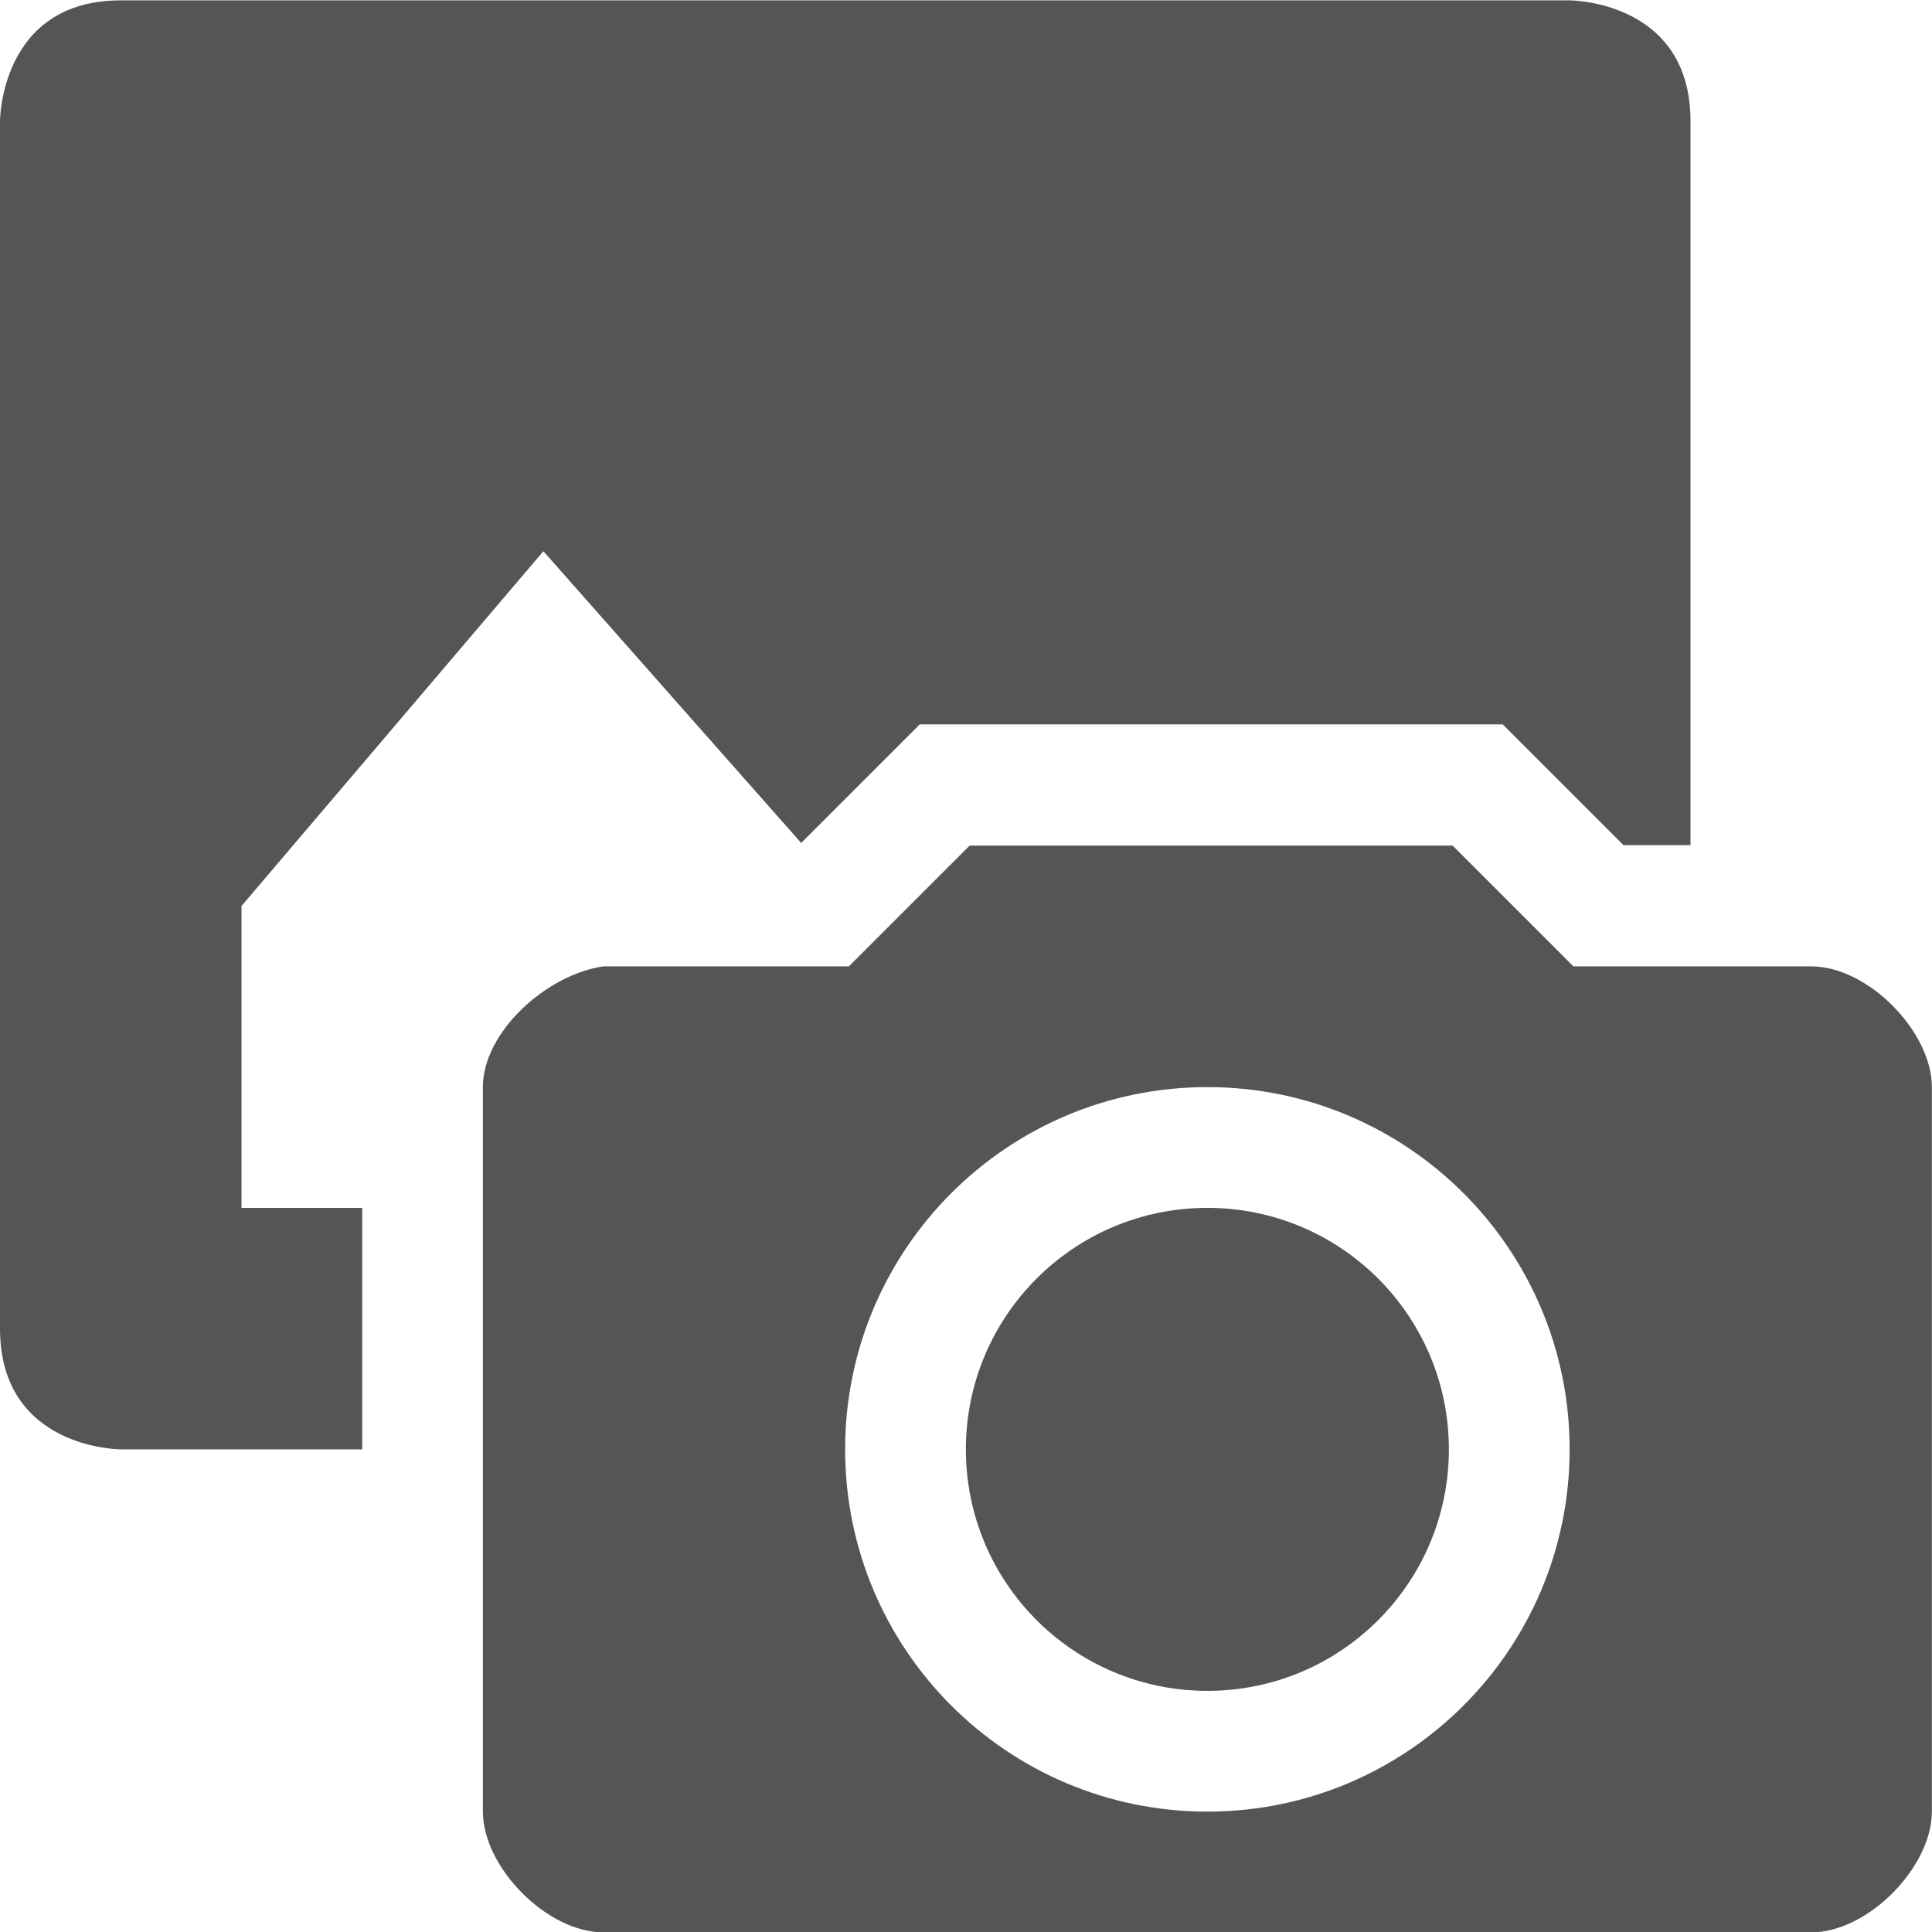<?xml version="1.0" encoding="UTF-8"?>
<!-- Created with Inkscape (http://www.inkscape.org/) -->
<svg id="svg7384" width="16" height="16" style="enable-background:new" version="1.1" xmlns="http://www.w3.org/2000/svg" xmlns:cc="http://creativecommons.org/ns#" xmlns:dc="http://purl.org/dc/elements/1.1/" xmlns:osb="http://www.openswatchbook.org/uri/2009/osb" xmlns:rdf="http://www.w3.org/1999/02/22-rdf-syntax-ns#">
 <title id="title8473">Paper Symbolic Icon Theme</title>
 <g id="g6058" transform="translate(-256 -99.997)">
  <path id="path6119" d="m264.03 107-1 1h-2.031c-0.469 0.065-1 0.542-1 1v6c0 0.458 0.527 1 1 1h10c0.473 0 1-0.542 1-1v-6c0-0.458-0.527-1-1-1h-1.969l-1-1h-4zm1.969 2c1.657 0 3 1.343 3 3s-1.343 3-3 3-3-1.343-3-3 1.343-3 3-3zm0 1c-1.105 0-2 0.895-2 2s0.895 2 2 2 2-0.895 2-2-0.895-2-2-2z" style="color:#bebebe;enable-background:accumulate;fill:#555"/>
  <path id="path6070" d="m257 100c-1 0-1 1-1 1v10c0 1 1 1 1 1h2v-2h-1v-2.5l2.5-2.938 2.135 2.416 0.689-0.689 0.293-0.293h4.828l1 1h0.555v-5.996c0-1-1-1-1-1h-12zm11 8.379v0.178c1.016 0.595 1.746 1.615 1.938 2.818 0.037-0.107 0.062-0.228 0.062-0.375v-2.004h-1.383l-0.617-0.617zm-7 1.621v2h1v-4e-3c0-0.741 0.235-1.41 0.6-1.996l-1.6 9e-5zm5 0.996c-0.564 0-1 0.436-1 1v4e-3h2v-4e-3c0-0.564-0.436-1-1-1z" style="block-progression:tb;color:#000000;enable-background:new;fill:#555;text-decoration-line:none;text-indent:0;text-transform:none"/>
 </g>
</svg>

